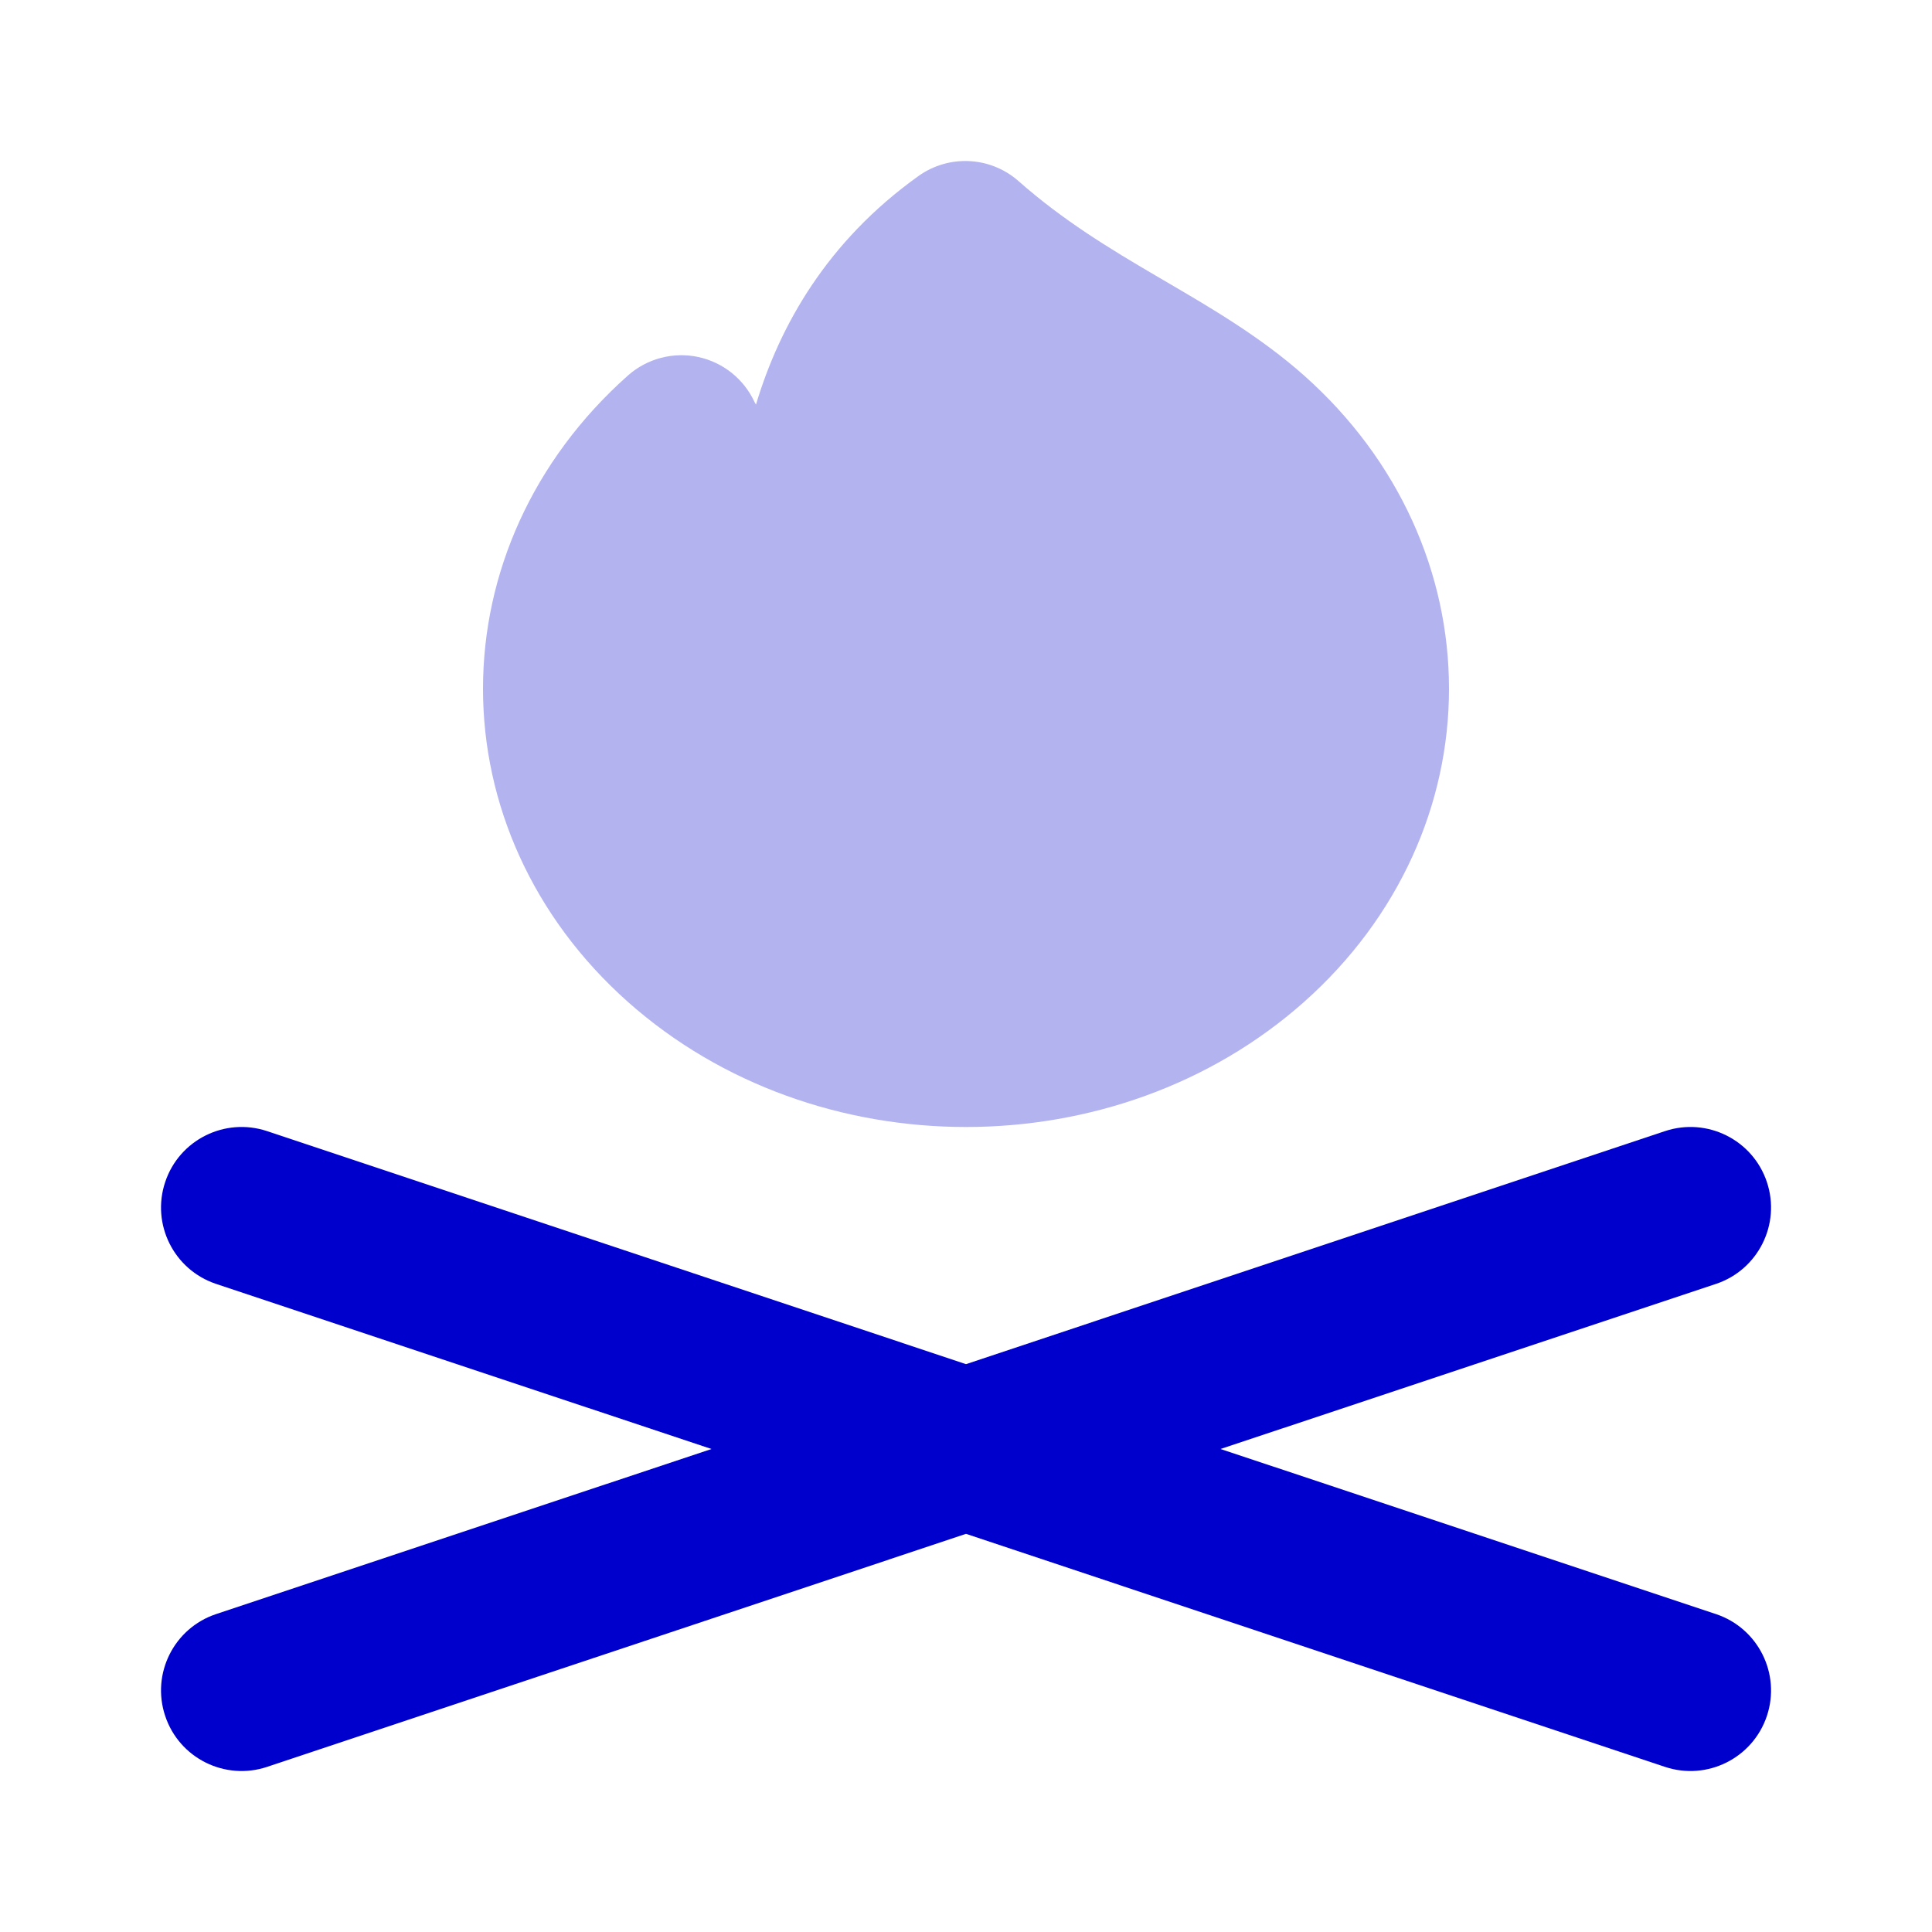 <svg width="24" height="24" viewBox="0 0 24 24" fill="none" xmlns="http://www.w3.org/2000/svg">
<path opacity="0.3" d="M12.653 2.25C12.304 1.942 11.788 1.916 11.409 2.187C10.275 2.998 9.685 4.044 9.391 5.026C9.381 5.009 9.374 4.997 9.372 4.992L9.371 4.99C9.239 4.707 8.981 4.501 8.675 4.435C8.363 4.368 8.038 4.454 7.8 4.665C6.617 5.717 6 7.124 6 8.556C6 9.987 6.617 11.394 7.8 12.446C10.132 14.518 13.868 14.518 16.2 12.446C17.383 11.394 18 9.987 18 8.556C18 7.124 17.383 5.717 16.2 4.665C15.662 4.187 15.046 3.827 14.497 3.506L14.374 3.434C13.771 3.081 13.204 2.736 12.653 2.25Z" fill="#0000CC"/>
<path d="M3.317 14.051C2.793 13.877 2.226 14.16 2.052 14.684C1.877 15.208 2.16 15.774 2.684 15.949L8.838 18L2.684 20.051C2.16 20.226 1.877 20.792 2.052 21.316C2.226 21.84 2.793 22.123 3.317 21.949L12 19.054L20.684 21.949C21.208 22.123 21.774 21.84 21.949 21.316C22.124 20.792 21.84 20.226 21.317 20.051L15.162 18L21.317 15.949C21.84 15.774 22.124 15.208 21.949 14.684C21.774 14.16 21.208 13.877 20.684 14.051L12 16.946L3.317 14.051Z" fill="#0000CC"/>
</svg>
